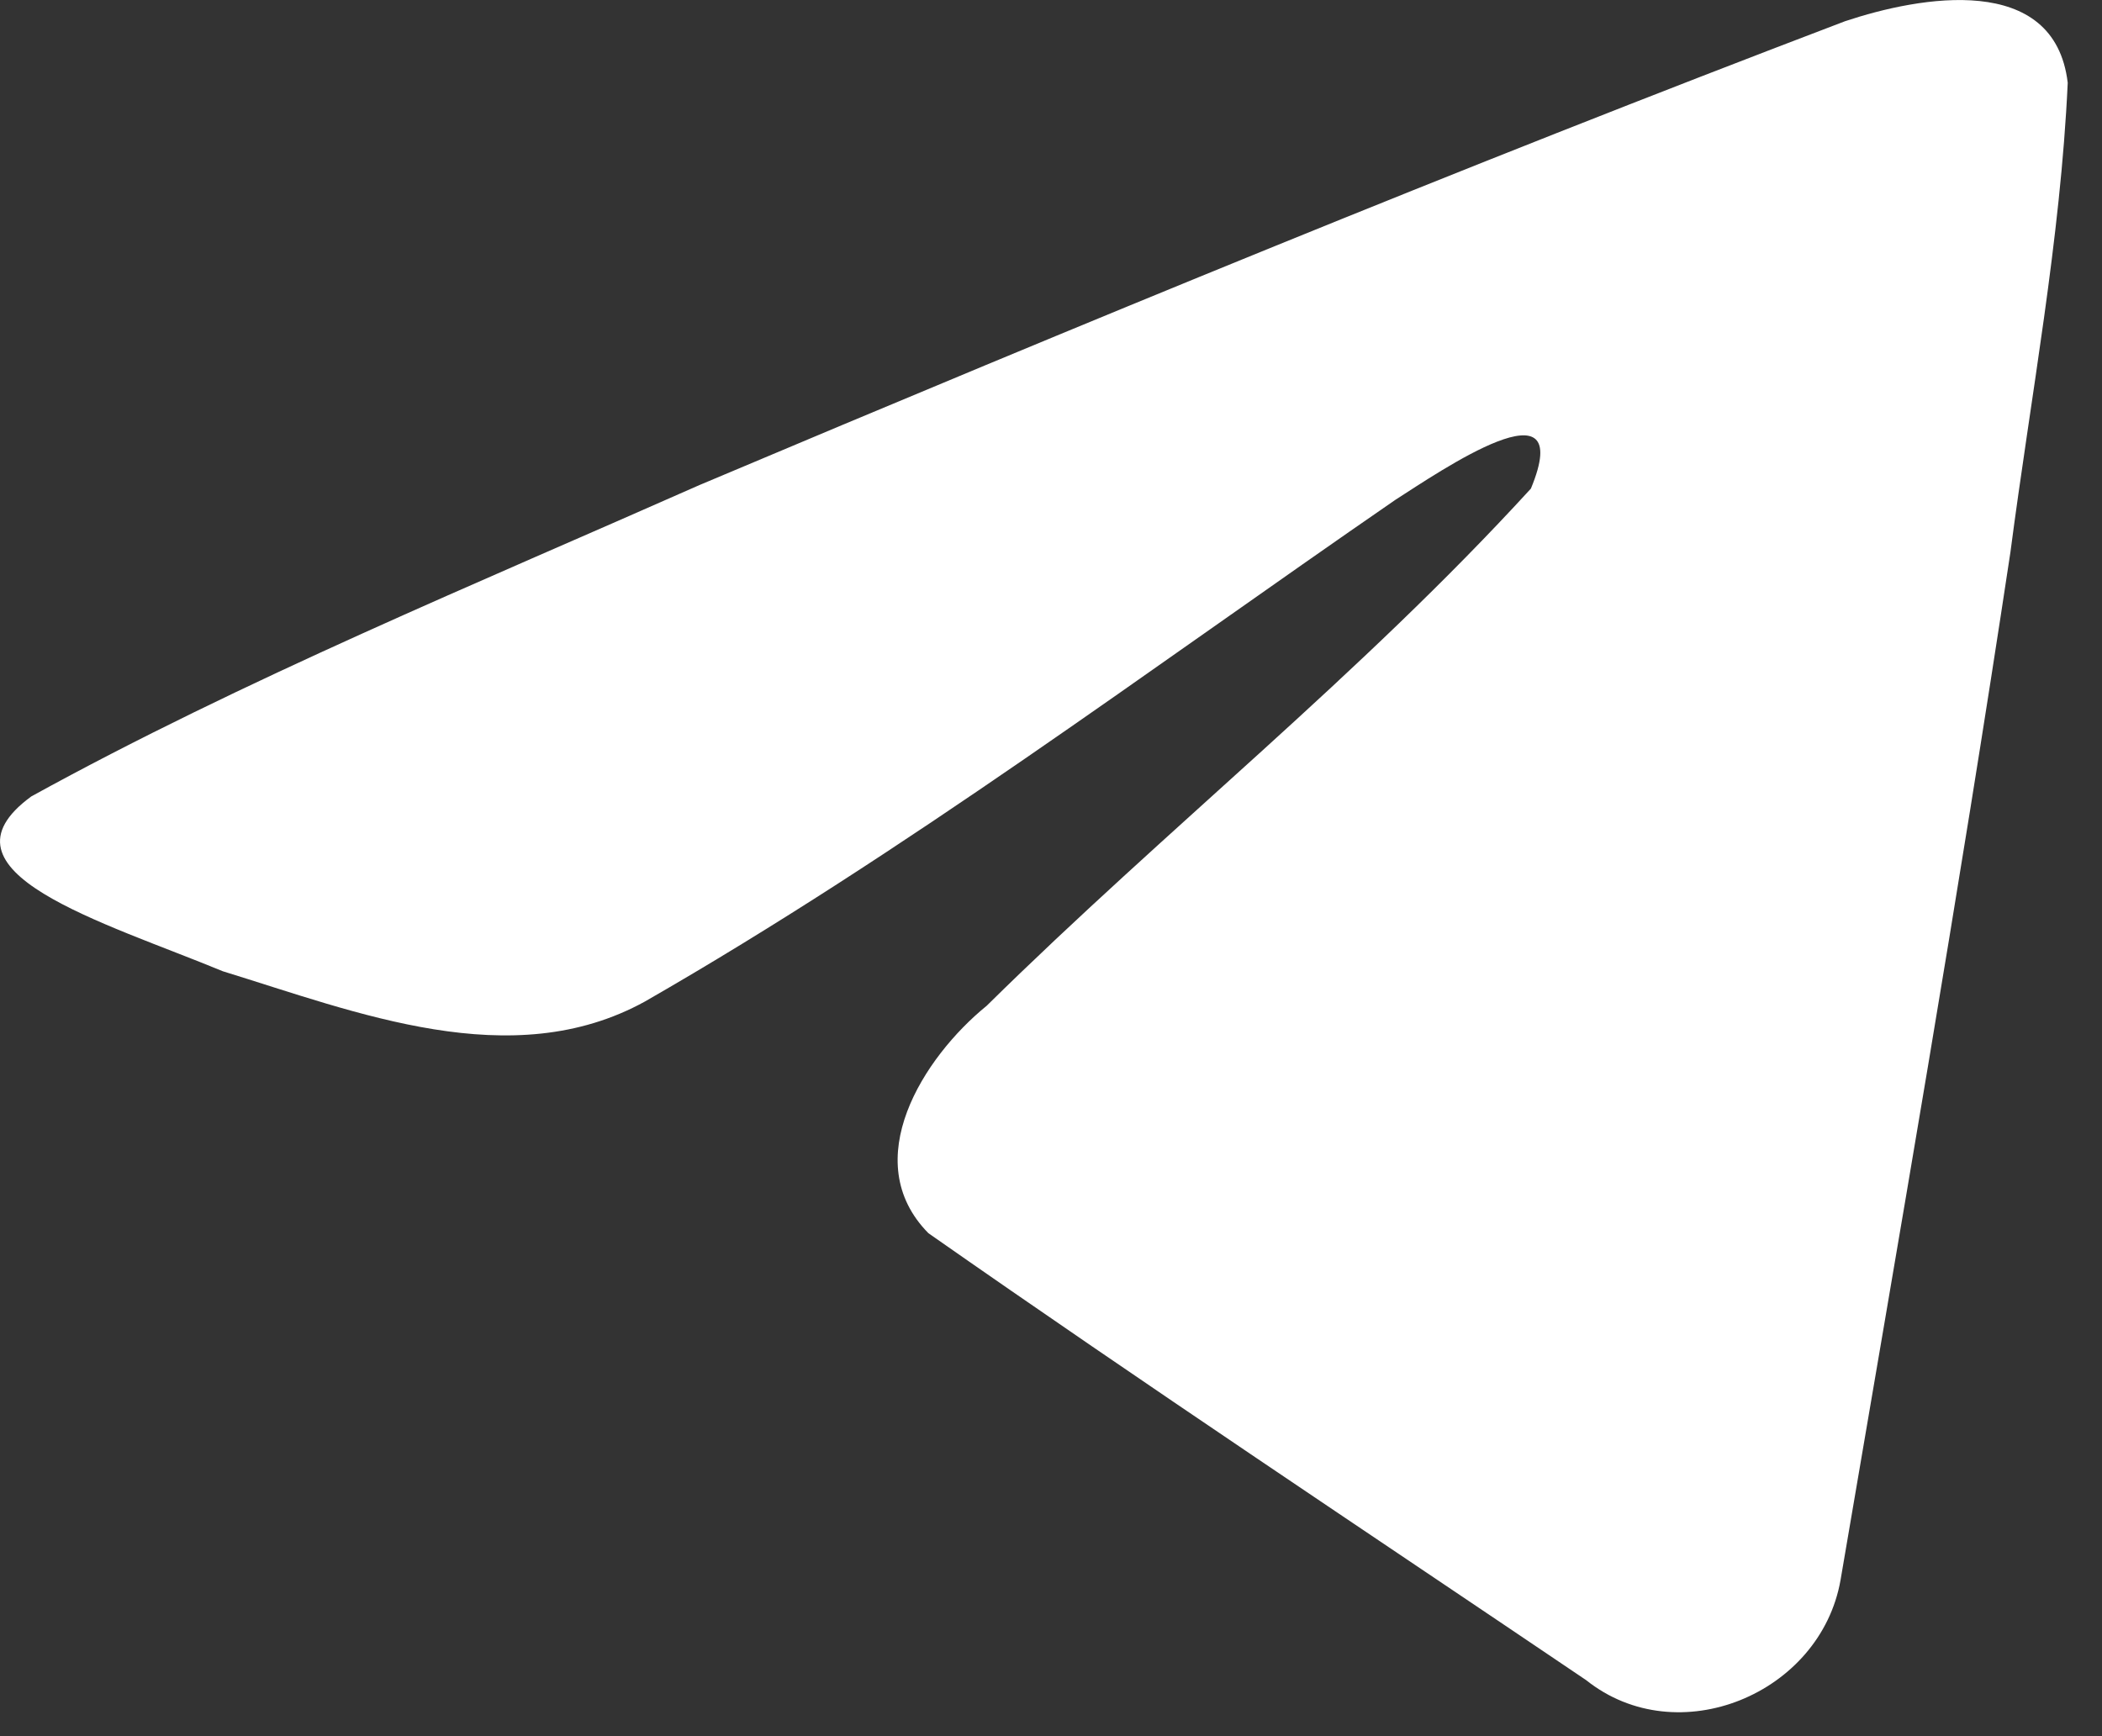<svg width="23" height="19" viewBox="0 0 23 19" fill="none" xmlns="http://www.w3.org/2000/svg">
<rect x="0" y="0" width="23" height="19" fill="#333333" stroke="none"/>
<path d="M0.342 8.716C2.656 7.441 5.24 6.377 7.654 5.308C11.807 3.556 15.977 1.834 20.189 0.232C21.008 -0.041 22.481 -0.308 22.625 0.906C22.546 2.625 22.221 4.334 21.998 6.043C21.431 9.801 20.777 13.546 20.139 17.292C19.919 18.539 18.356 19.185 17.356 18.387C14.953 16.763 12.531 15.156 10.158 13.495C9.381 12.705 10.102 11.571 10.796 11.007C12.775 9.056 14.874 7.399 16.751 5.347C17.257 4.125 15.761 5.155 15.268 5.47C12.558 7.338 9.915 9.319 7.057 10.96C5.598 11.764 3.897 11.077 2.438 10.629C1.13 10.088 -0.786 9.542 0.342 8.716Z" fill="white"/>
</svg>
